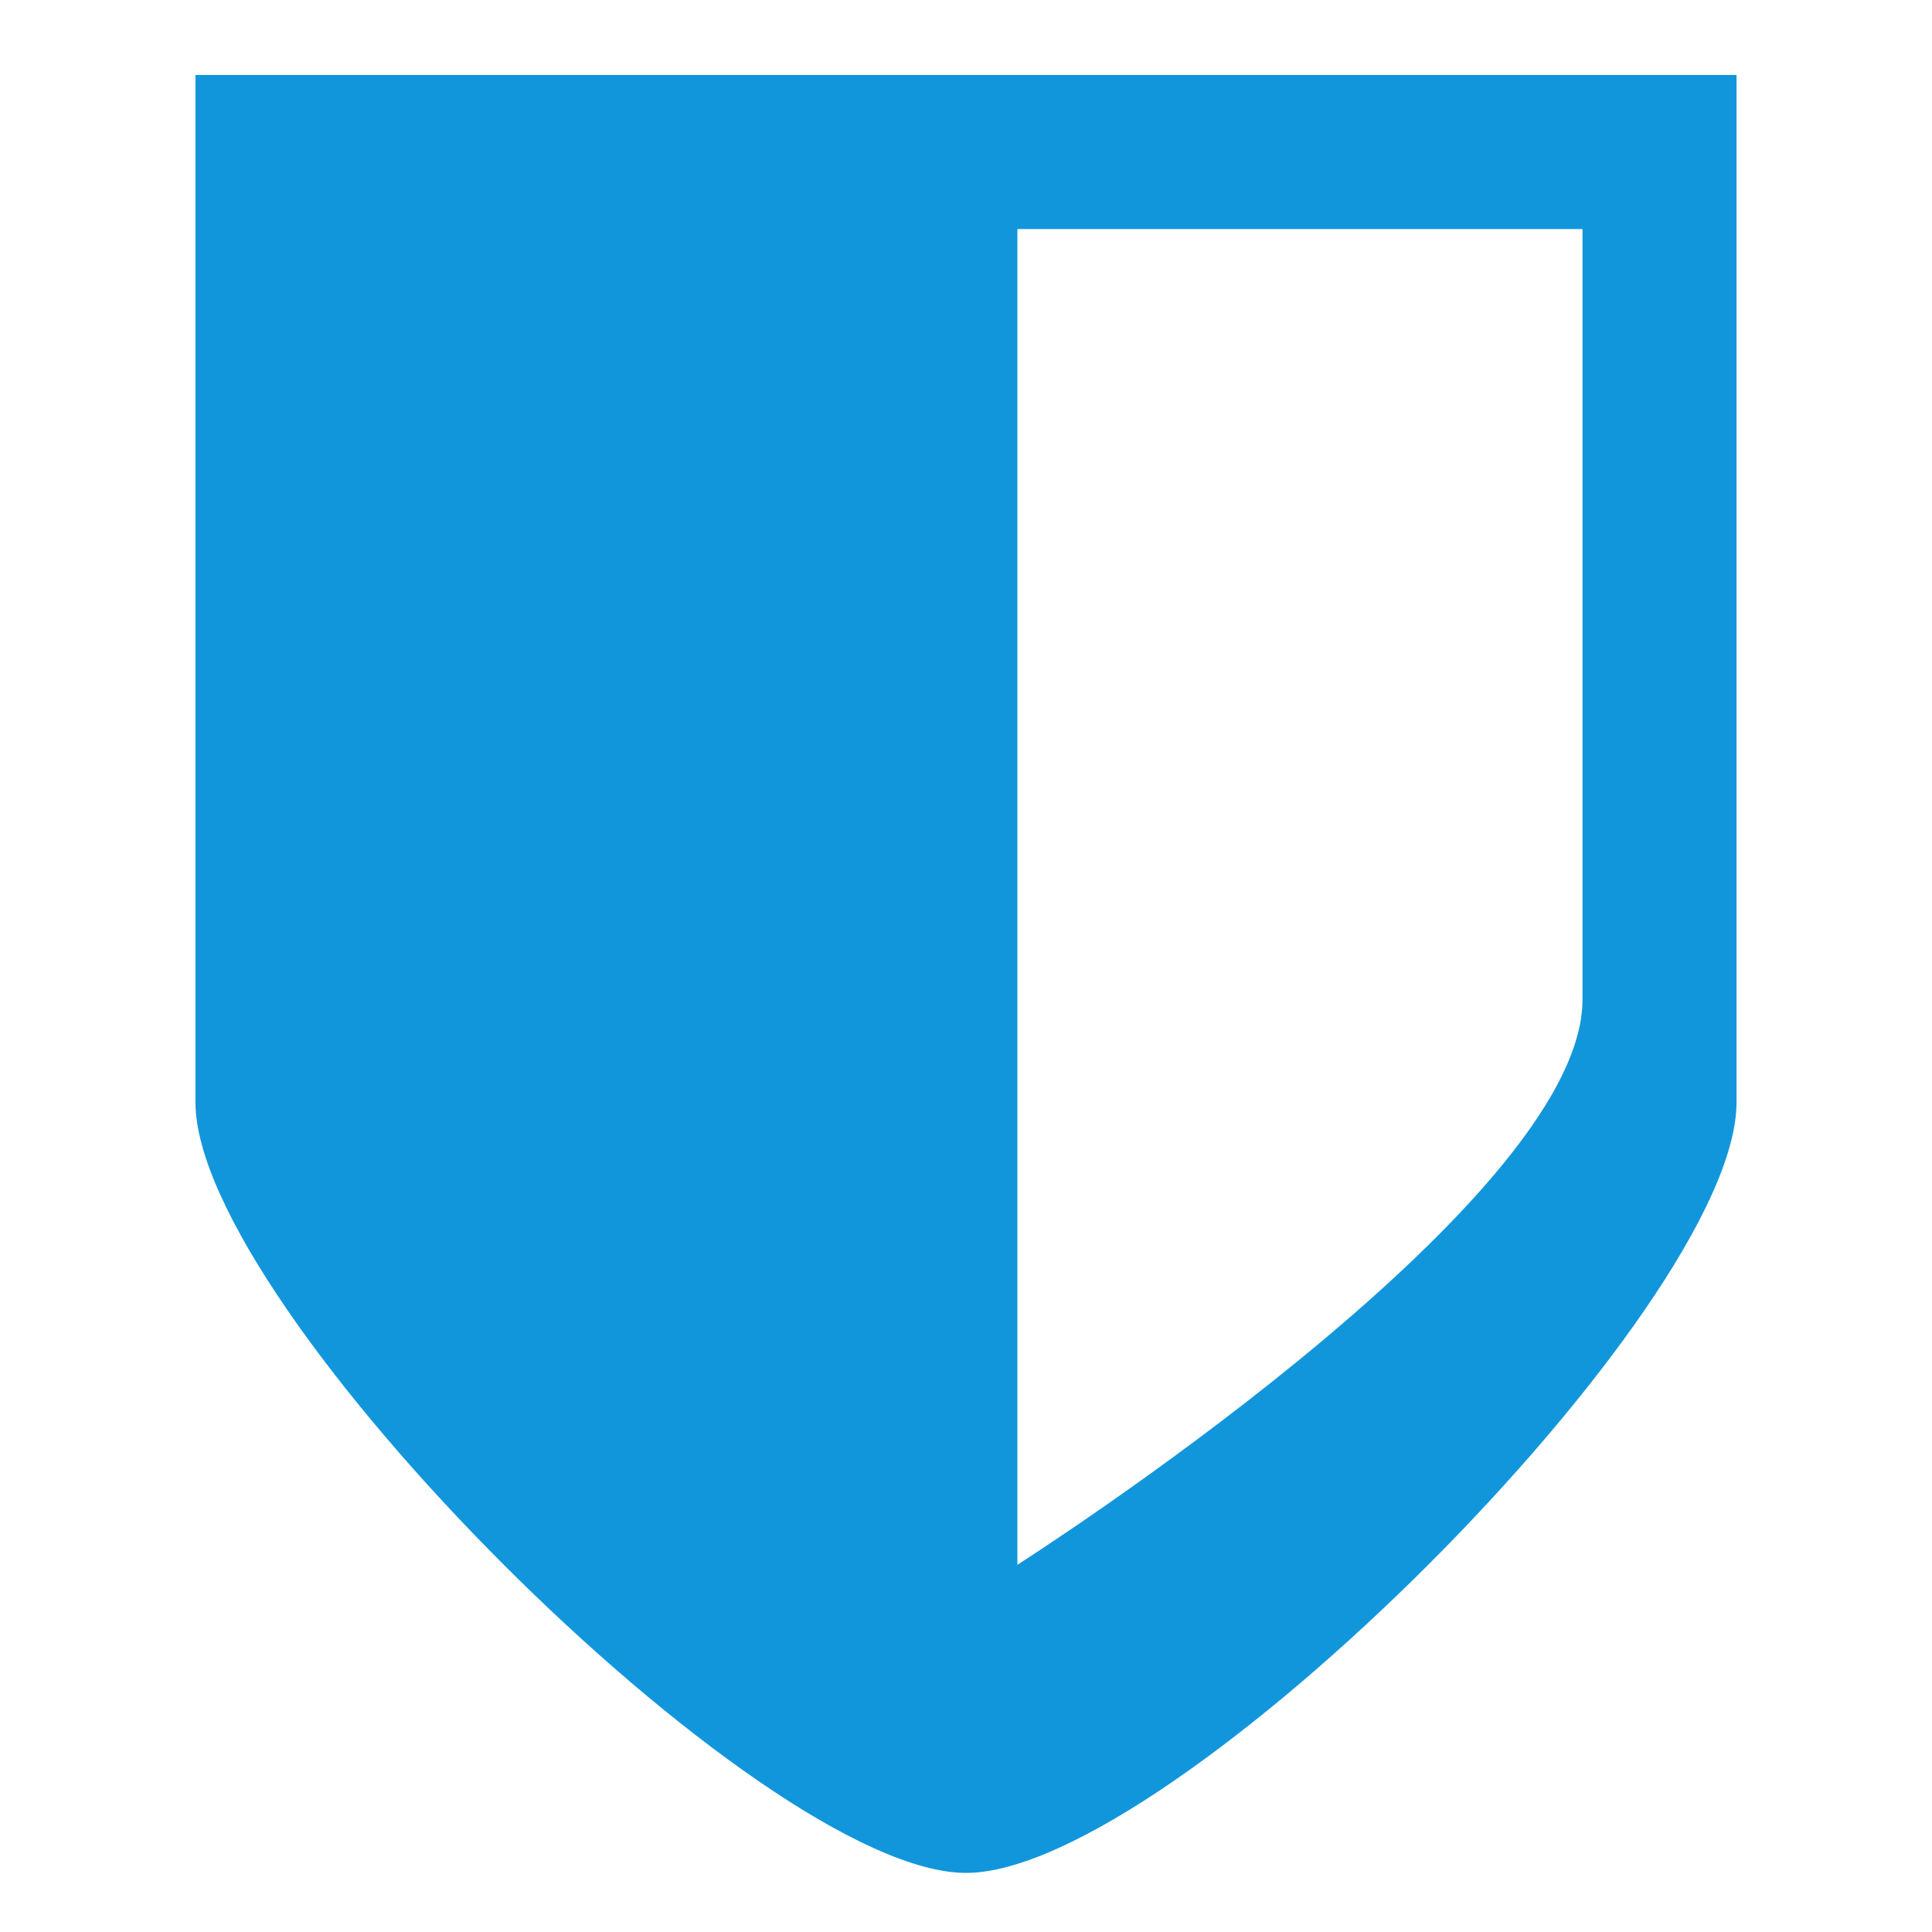 <?xml version="1.0" standalone="no"?><!DOCTYPE svg PUBLIC "-//W3C//DTD SVG 1.1//EN" "http://www.w3.org/Graphics/SVG/1.1/DTD/svg11.dtd"><svg t="1637339574595" class="icon" viewBox="0 0 1024 1024" version="1.1" xmlns="http://www.w3.org/2000/svg" p-id="1893" xmlns:xlink="http://www.w3.org/1999/xlink" width="128" height="128"><defs><style type="text/css">@font-face { font-family: element-icons; src: url("chrome-extension://dkbiiofameebehokbgjmdcholafphbnl/fonts/element-icons.woff") format("woff"), url("chrome-extension://dkbiiofameebehokbgjmdcholafphbnl/fonts/element-icons.ttf ") format("truetype"); }
</style></defs><path d="M103.607 39.738v544.549c0 108.917 299.513 408.393 408.393 408.393 108.917 0 408.393-299.513 408.393-408.393V39.738H103.607z m735.144 490.108c0 108.917-299.513 299.513-299.513 299.513V121.416h299.513v408.43z" fill="#1296db" p-id="1894"></path></svg>